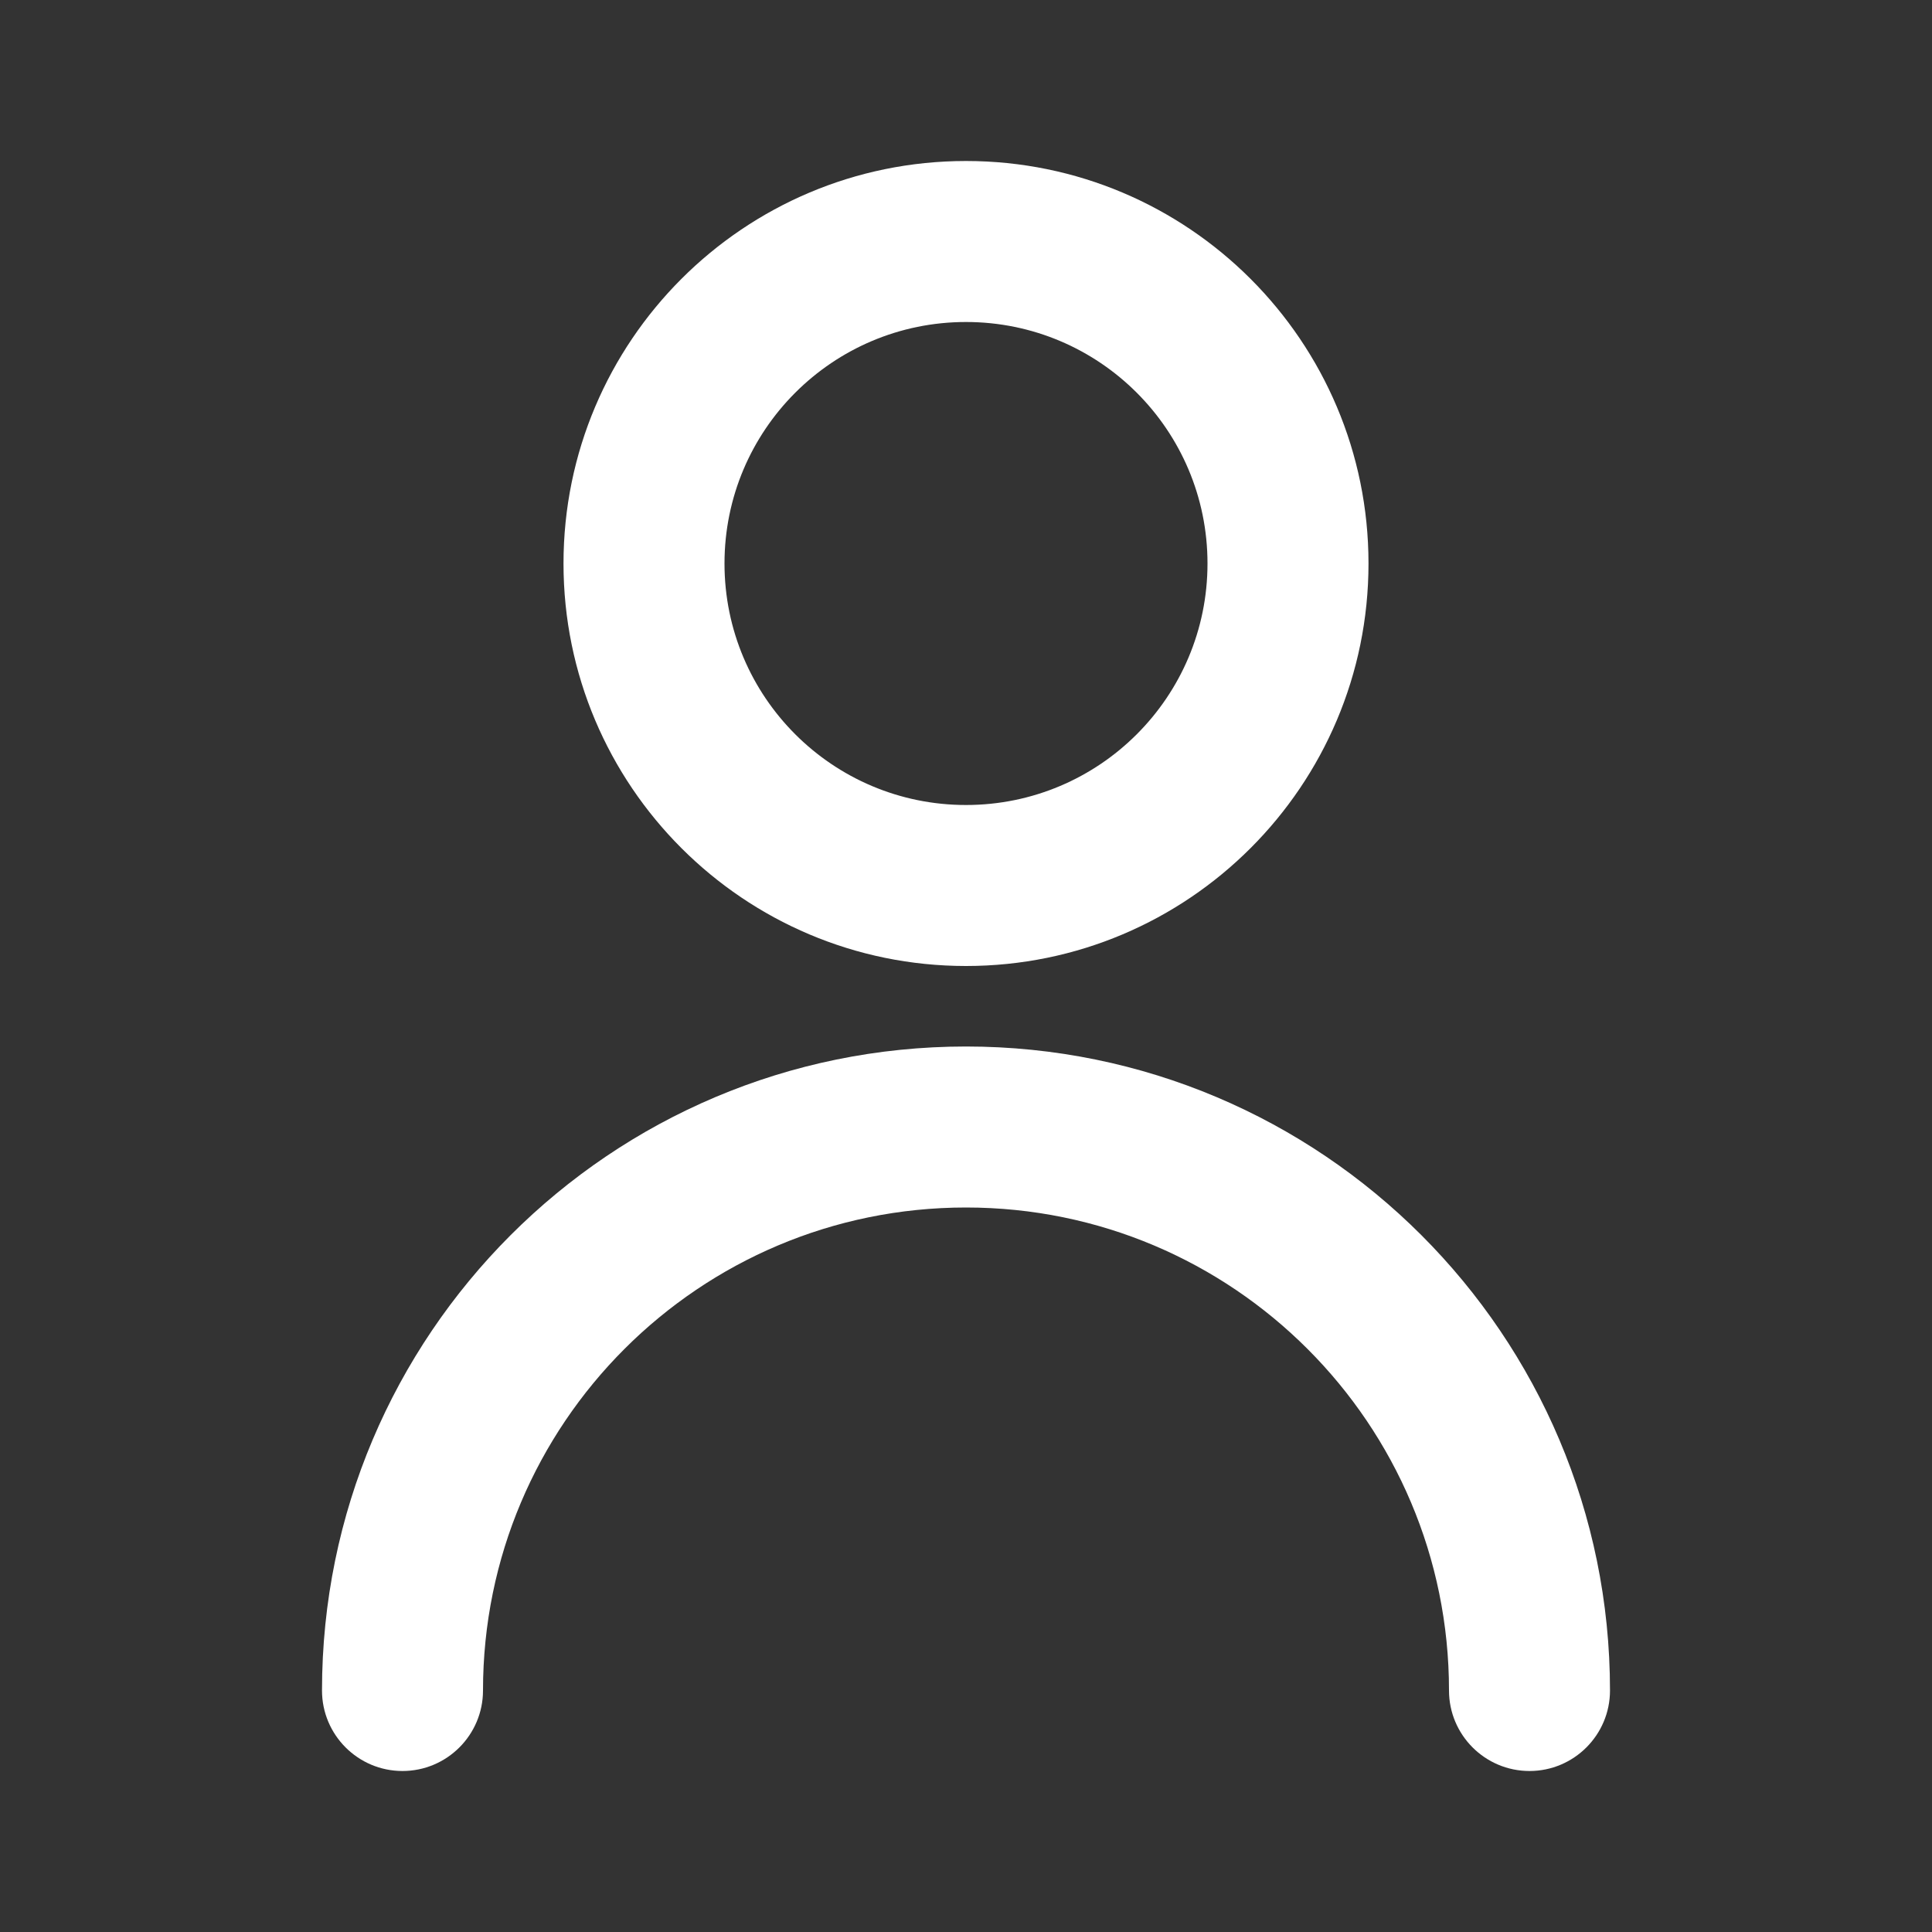 <svg xmlns="http://www.w3.org/2000/svg" xmlns:xlink="http://www.w3.org/1999/xlink" fill="none" version="1.1" width="24" height="24" viewBox="0 0 24 24"><rect x="0" y="0" width="24" height="24" fill="#333333" stroke="none"/><defs><clipPath id="master_svg0_0_1083"><rect x="0" y="0" width="24" height="24" rx="0"/></clipPath></defs><g clip-path="url(#master_svg0_0_1083)"><g><path d="M4,21C4,21.552,4.448,22,5,22C5.552,22,6,21.552,6,21C6,21,4,21,4,21C4,21,4,21,4,21ZM18,21C18,21.552,18.448,22,19,22C19.552,22,20,21.552,20,21C20,21,18,21,18,21C18,21,18,21,18,21ZM6,21C6,17.686,8.686,15,12,15C12,15,12,13,12,13C7.582,13,4,16.582,4,21C4,21,6,21,6,21C6,21,6,21,6,21ZM12,15C15.314,15,18,17.686,18,21C18,21,20,21,20,21C20,16.582,16.418,13,12,13C12,13,12,15,12,15C12,15,12,15,12,15Z" fill="#FFFFFF" fill-opacity="1"/></g><g><path d="M15,7C15,8.657,13.657,10,12,10C12,10,12,12,12,12C14.761,12,17,9.761,17,7C17,7,15,7,15,7C15,7,15,7,15,7ZM12,10C10.343,10,9,8.657,9,7C9,7,7,7,7,7C7,9.761,9.239,12,12,12C12,12,12,10,12,10C12,10,12,10,12,10ZM9,7C9,5.343,10.343,4,12,4C12,4,12,2,12,2C9.239,2,7,4.239,7,7C7,7,9,7,9,7C9,7,9,7,9,7ZM12,4C13.657,4,15,5.343,15,7C15,7,17,7,17,7C17,4.239,14.761,2,12,2C12,2,12,4,12,4C12,4,12,4,12,4Z" fill="#FFFFFF" fill-opacity="1"/></g></g></svg>